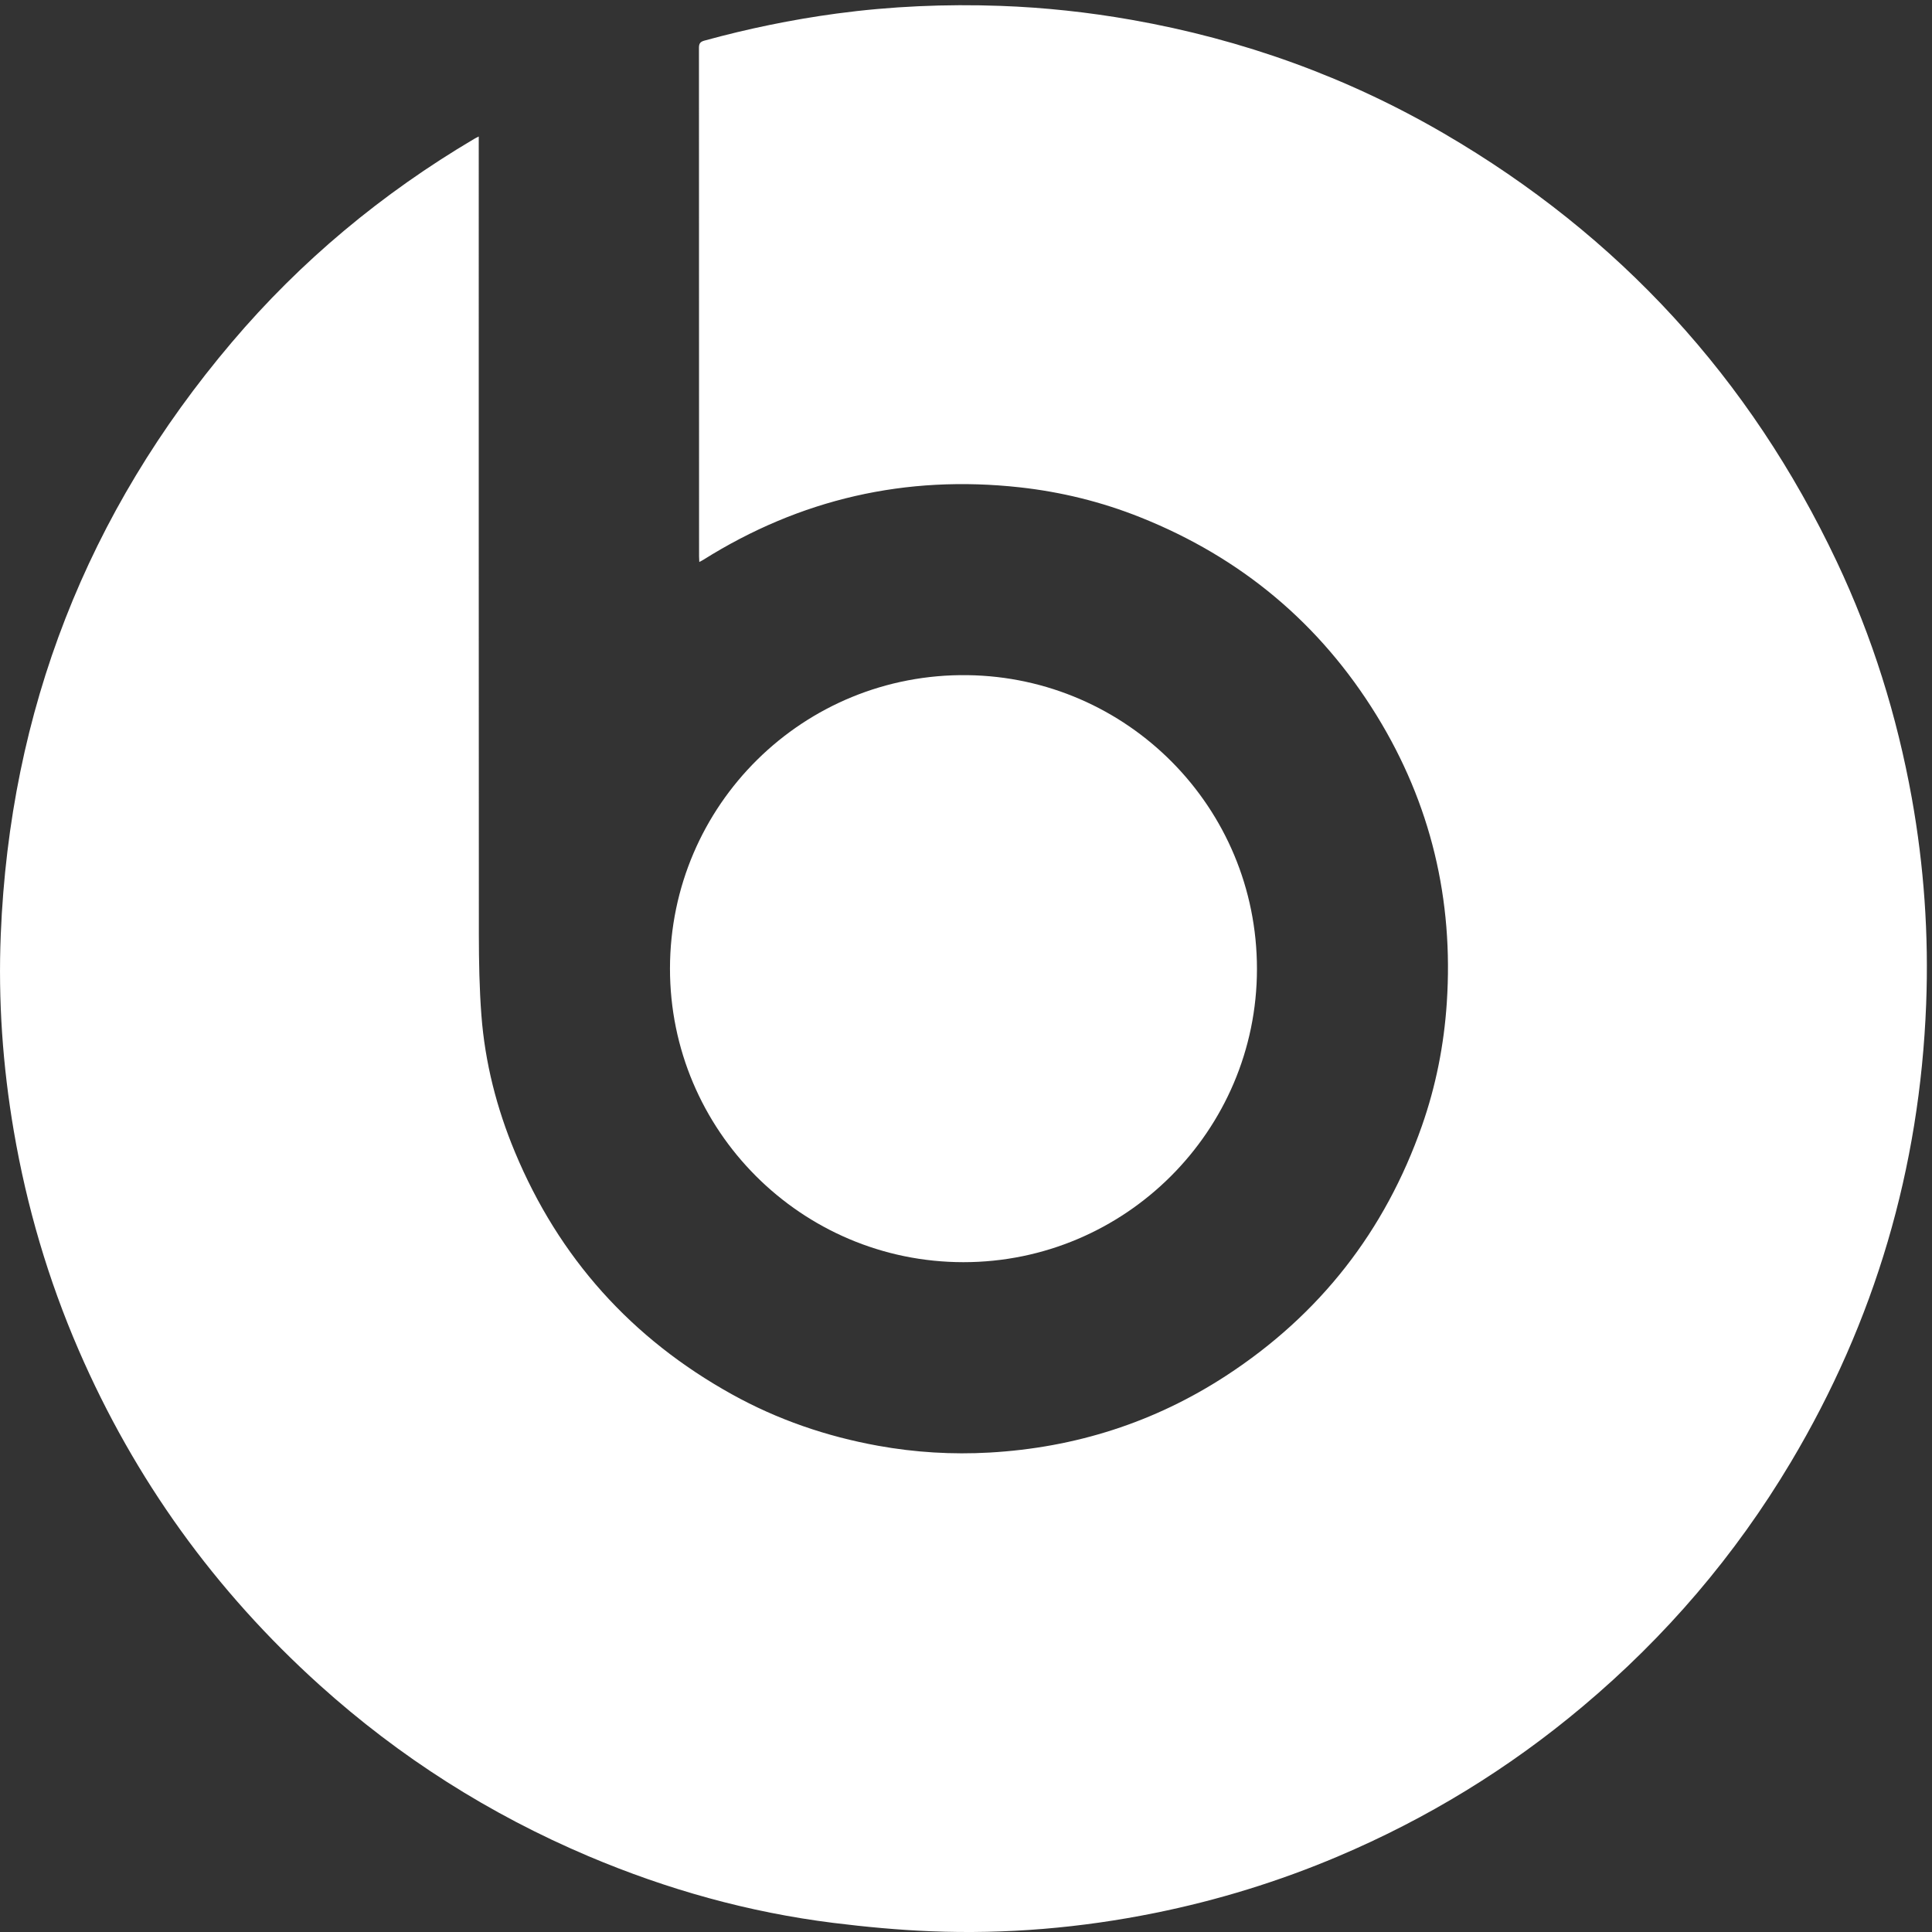 <?xml version="1.0" encoding="utf-8"?>
<svg width="50px" height="50px" viewBox="0 0 50 50" version="1.1" 
    xmlns:xlink="http://www.w3.org/1999/xlink" 
    xmlns="http://www.w3.org/2000/svg">
    <rect x="0" y="0" width="50" height="50" fill="#333333" stroke="none"/>
    <desc>Created with Lunacy</desc>
    <g id="Page-1">
        <g id="Group-3">
            <path d="M12.39 3.398C12.39 3.486 12.39 3.548 12.39 3.61C12.39 10.426 12.389 17.243 12.393 24.06C12.394 24.754 12.406 25.45 12.459 26.142C12.552 27.366 12.854 28.546 13.326 29.679C14.467 32.421 16.346 34.508 18.939 35.948C20.123 36.606 21.391 37.04 22.724 37.281C23.679 37.454 24.643 37.512 25.61 37.457C27.825 37.331 29.875 36.679 31.735 35.466C34.156 33.887 35.844 31.728 36.8 29C37.161 27.97 37.371 26.907 37.443 25.817C37.62 23.149 37.03 20.662 35.629 18.384C34.162 15.997 32.111 14.289 29.507 13.251C28.505 12.851 27.465 12.596 26.392 12.477C23.442 12.152 20.71 12.777 18.196 14.356C18.169 14.373 18.14 14.387 18.098 14.409C18.096 14.352 18.092 14.309 18.092 14.265C18.092 9.877 18.092 5.49 18.089 1.102C18.089 0.988 18.126 0.945 18.23 0.916C19.355 0.607 20.495 0.372 21.65 0.216C23.057 0.027 24.471 -0.034 25.889 0.017C27.03 0.058 28.163 0.18 29.289 0.379C32.157 0.885 34.858 1.856 37.373 3.322C41.902 5.962 45.292 9.656 47.534 14.397C48.457 16.348 49.094 18.392 49.477 20.515C49.794 22.28 49.918 24.061 49.849 25.851C49.685 30.098 48.523 34.055 46.346 37.707C44.908 40.119 43.107 42.225 40.957 44.031C39.041 45.642 36.928 46.934 34.624 47.91C33.095 48.558 31.515 49.044 29.888 49.373C27.974 49.76 26.039 49.925 24.088 49.846C23.245 49.812 22.401 49.733 21.564 49.629C19.372 49.355 17.262 48.764 15.229 47.903C12.665 46.816 10.345 45.342 8.276 43.478C5.569 41.039 3.485 38.149 2.036 34.804C1.247 32.982 0.692 31.092 0.357 29.135C0.069 27.45 -0.05 25.752 0.02 24.046C0.257 18.255 2.252 13.143 6 8.723C7.788 6.614 9.889 4.869 12.269 3.461C12.3 3.442 12.333 3.427 12.39 3.398" transform="translate(-9.672635E-05 0.135)" id="Fill-1" fill="#FFFFFF" stroke="none" />
        </g>
        <path d="M7.593 15.193C3.401 15.191 -0.004 11.783 4.45391e-06 7.589C0.005 3.365 3.45 -0.057 7.704 0.001C11.829 0.057 15.193 3.413 15.191 7.607C15.189 11.792 11.779 15.194 7.593 15.193" transform="translate(17.339 17.472)" id="Fill-4" fill="#FFFFFF" stroke="none" />
    </g>
</svg>